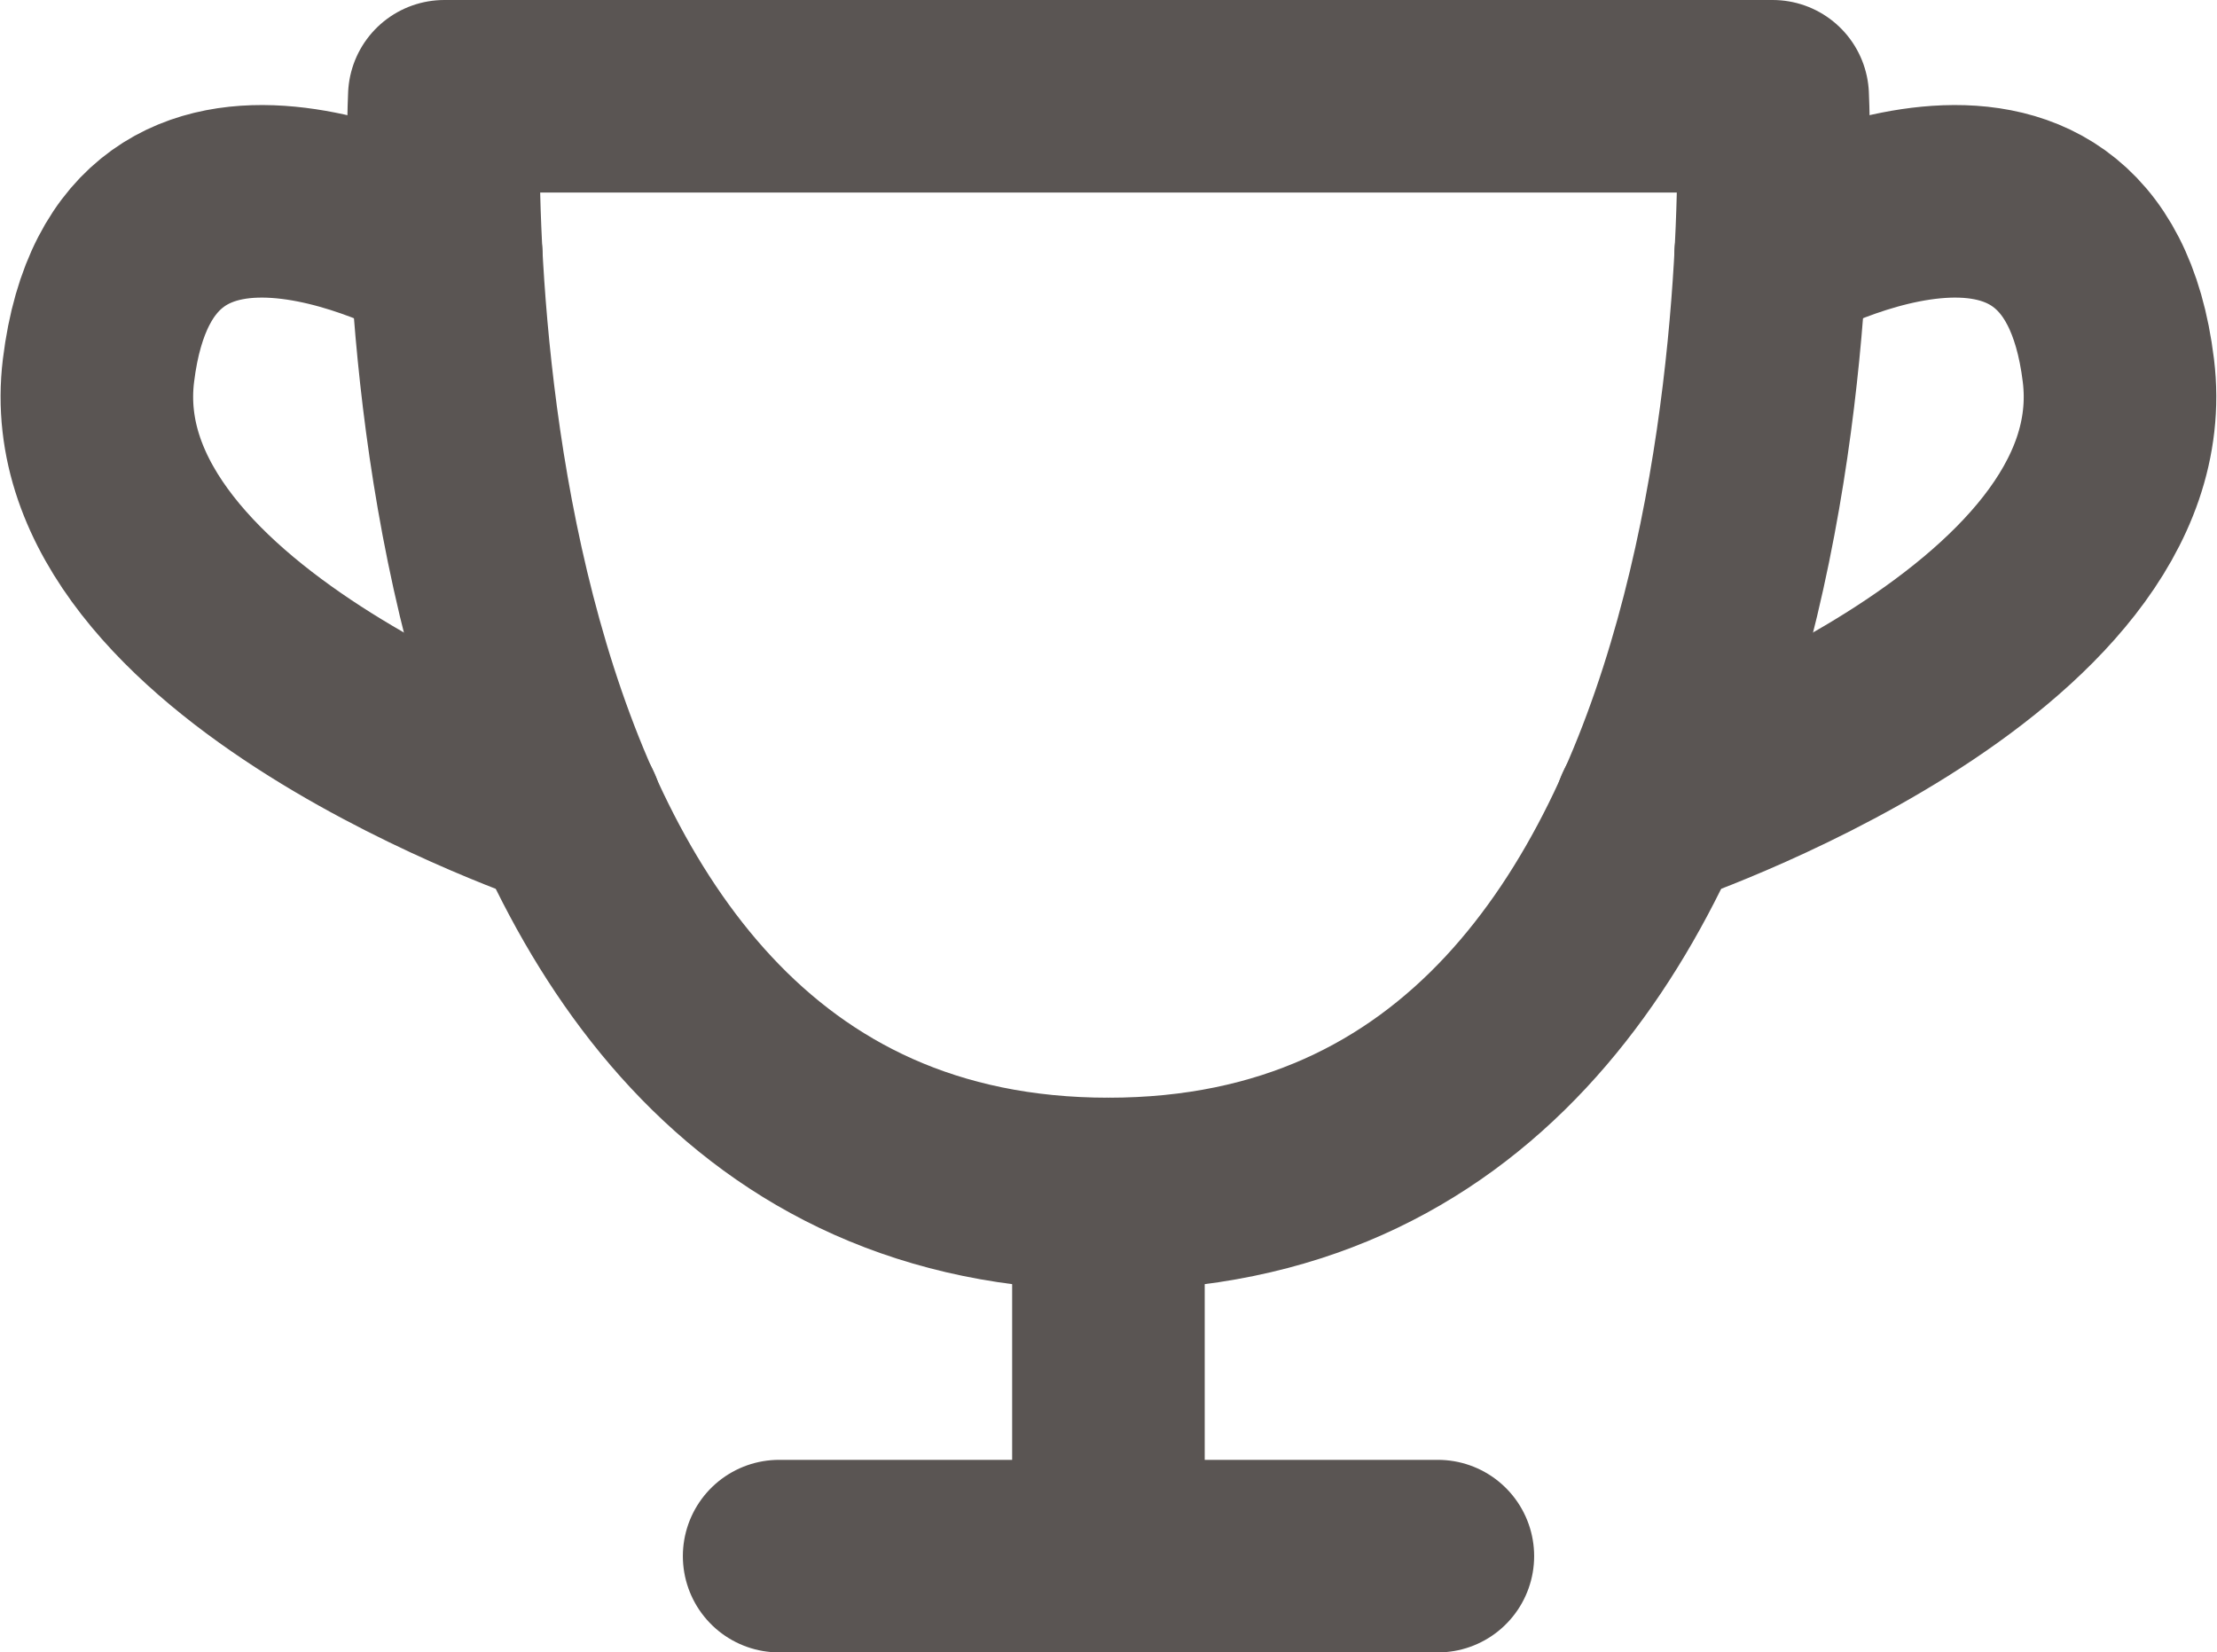 <svg xmlns="http://www.w3.org/2000/svg" width="17.269" height="12.872" viewBox="0 0 17.269 12.872"><g transform="translate(-206.245 -510.25)"><g transform="translate(207 511)"><line y1="2.822" transform="translate(7.879 8.551)" fill="none" stroke="#5a5553" stroke-linecap="round" stroke-miterlimit="10" stroke-width="1.5"/><line x2="5.131" transform="translate(5.314 11.372)" fill="none" stroke="#5a5553" stroke-linecap="round" stroke-miterlimit="10" stroke-width="1.5"/><path d="M452.446,277.381s-2.429-1.392-2.709.9c-.261,2.138,3.646,3.441,3.646,3.441" transform="translate(-449.725 -276.144)" fill="none" stroke="#5a5553" stroke-linecap="round" stroke-linejoin="round" stroke-width="1.5"/><path d="M474.191,277.381s2.429-1.392,2.709.9c.261,2.138-3.646,3.441-3.646,3.441" transform="translate(-461.154 -276.144)" fill="none" stroke="#5a5553" stroke-linecap="round" stroke-linejoin="round" stroke-width="1.5"/><path d="M454.98,275.372h10.347s.427,8.551-5.174,8.551S454.98,275.372,454.98,275.372Z" transform="translate(-452.274 -275.372)" fill="none" stroke="#5a5553" stroke-linecap="round" stroke-linejoin="round" stroke-width="1.5"/></g></g></svg>